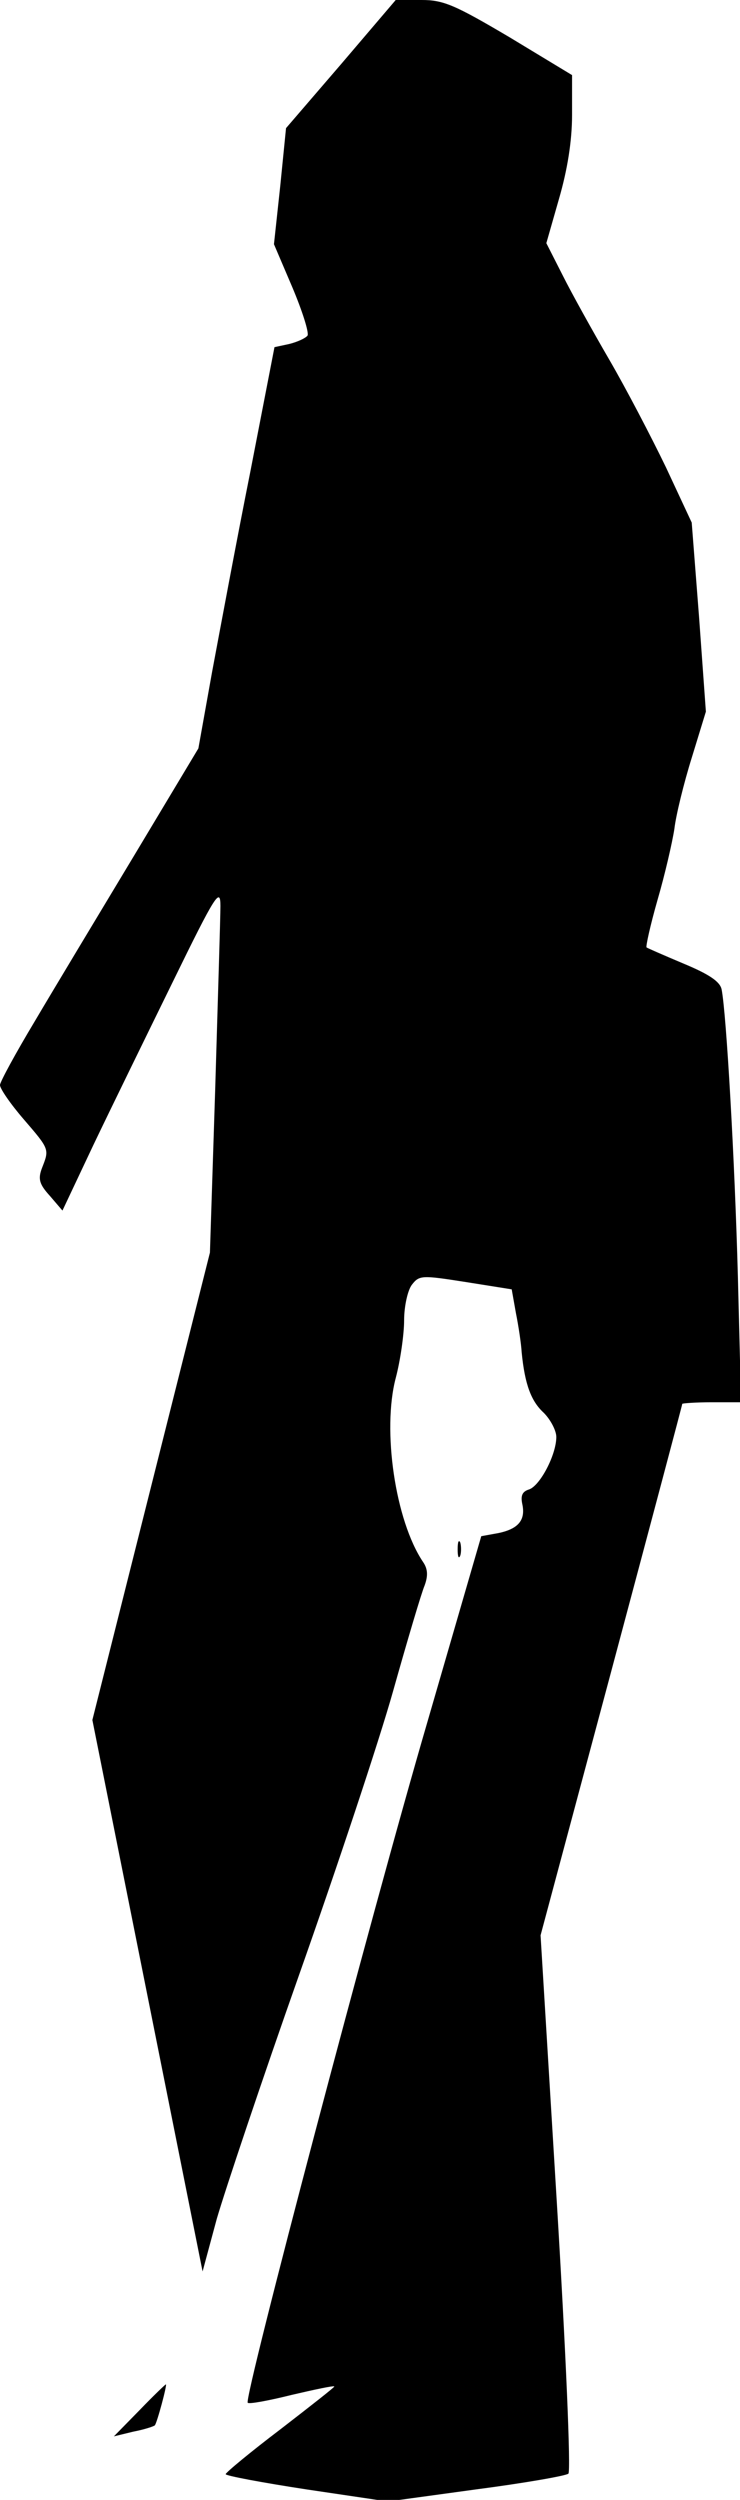 <?xml version="1.0" standalone="no"?>
<!DOCTYPE svg PUBLIC "-//W3C//DTD SVG 20010904//EN"
 "http://www.w3.org/TR/2001/REC-SVG-20010904/DTD/svg10.dtd">
<svg version="1.0" xmlns="http://www.w3.org/2000/svg"
 width="141pt" height="476pt" viewBox="0 0 141 476"
 preserveAspectRatio="xMidYMid meet">
<g transform="translate(0,476) scale(0.1,-0.1)"
fill="#000000" stroke="none">
<path fill="#000000" stroke="none" d="M650 4638 l-105 -122 -11 -110 -12
-111 35 -82 c19 -45 32 -86 29 -92 -4 -5 -19 -12 -35 -16 l-28 -6 -46 -237
c-26 -130 -58 -302 -73 -382 l-26 -145 -123 -205 c-68 -113 -153 -254 -189
-315 -36 -60 -66 -115 -66 -121 0 -7 20 -36 45 -65 50 -58 49 -57 35 -93 -8
-21 -5 -31 15 -53 l24 -28 59 125 c33 69 101 208 151 310 82 168 91 181 91
145 0 -22 -5 -179 -10 -350 l-10 -310 -112 -445 -112 -445 105 -525 105 -525
27 100 c16 55 86 264 157 465 71 201 152 444 179 540 27 96 54 187 60 201 7
19 6 32 -3 45 -53 79 -78 251 -52 350 9 34 16 84 16 110 0 27 7 58 15 68 14
18 19 18 102 5 l88 -14 8 -45 c5 -25 10 -58 11 -75 6 -61 18 -93 42 -115 13
-13 24 -34 24 -46 0 -34 -31 -93 -52 -100 -13 -4 -16 -12 -13 -27 7 -31 -7
-48 -45 -56 l-33 -6 -103 -355 c-105 -359 -350 -1287 -342 -1295 2 -3 40 4 84
15 43 10 80 18 81 16 1 -1 -45 -37 -102 -81 -58 -44 -105 -83 -105 -86 0 -3
69 -16 154 -29 l155 -23 168 23 c92 12 172 26 176 30 5 4 -5 236 -22 516 l-31
509 135 504 c74 277 135 506 135 508 0 1 25 3 56 3 l56 0 -6 238 c-6 225 -22
502 -31 548 -3 15 -24 29 -72 49 -38 16 -70 30 -71 31 -2 1 7 42 21 91 14 48
28 109 32 135 3 26 18 87 33 135 l27 88 -13 180 -14 180 -49 105 c-28 58 -76
150 -108 205 -32 55 -72 127 -89 161 l-31 61 24 84 c16 55 25 110 25 160 l0
76 -119 72 c-105 62 -126 71 -168 71 l-49 0 -104 -122z"/>
<path fill="#000000" stroke="none" d="M872 1810 c0 -14 2 -19 5 -12 2 6 2 18
0 25 -3 6 -5 1 -5 -13z"/>
<path fill="#000000" stroke="none" d="M266 171 l-49 -50 37 9 c21 4 39 10 41
12 4 4 24 78 21 78 -1 0 -24 -22 -50 -49z"/>
</g>
</svg>
